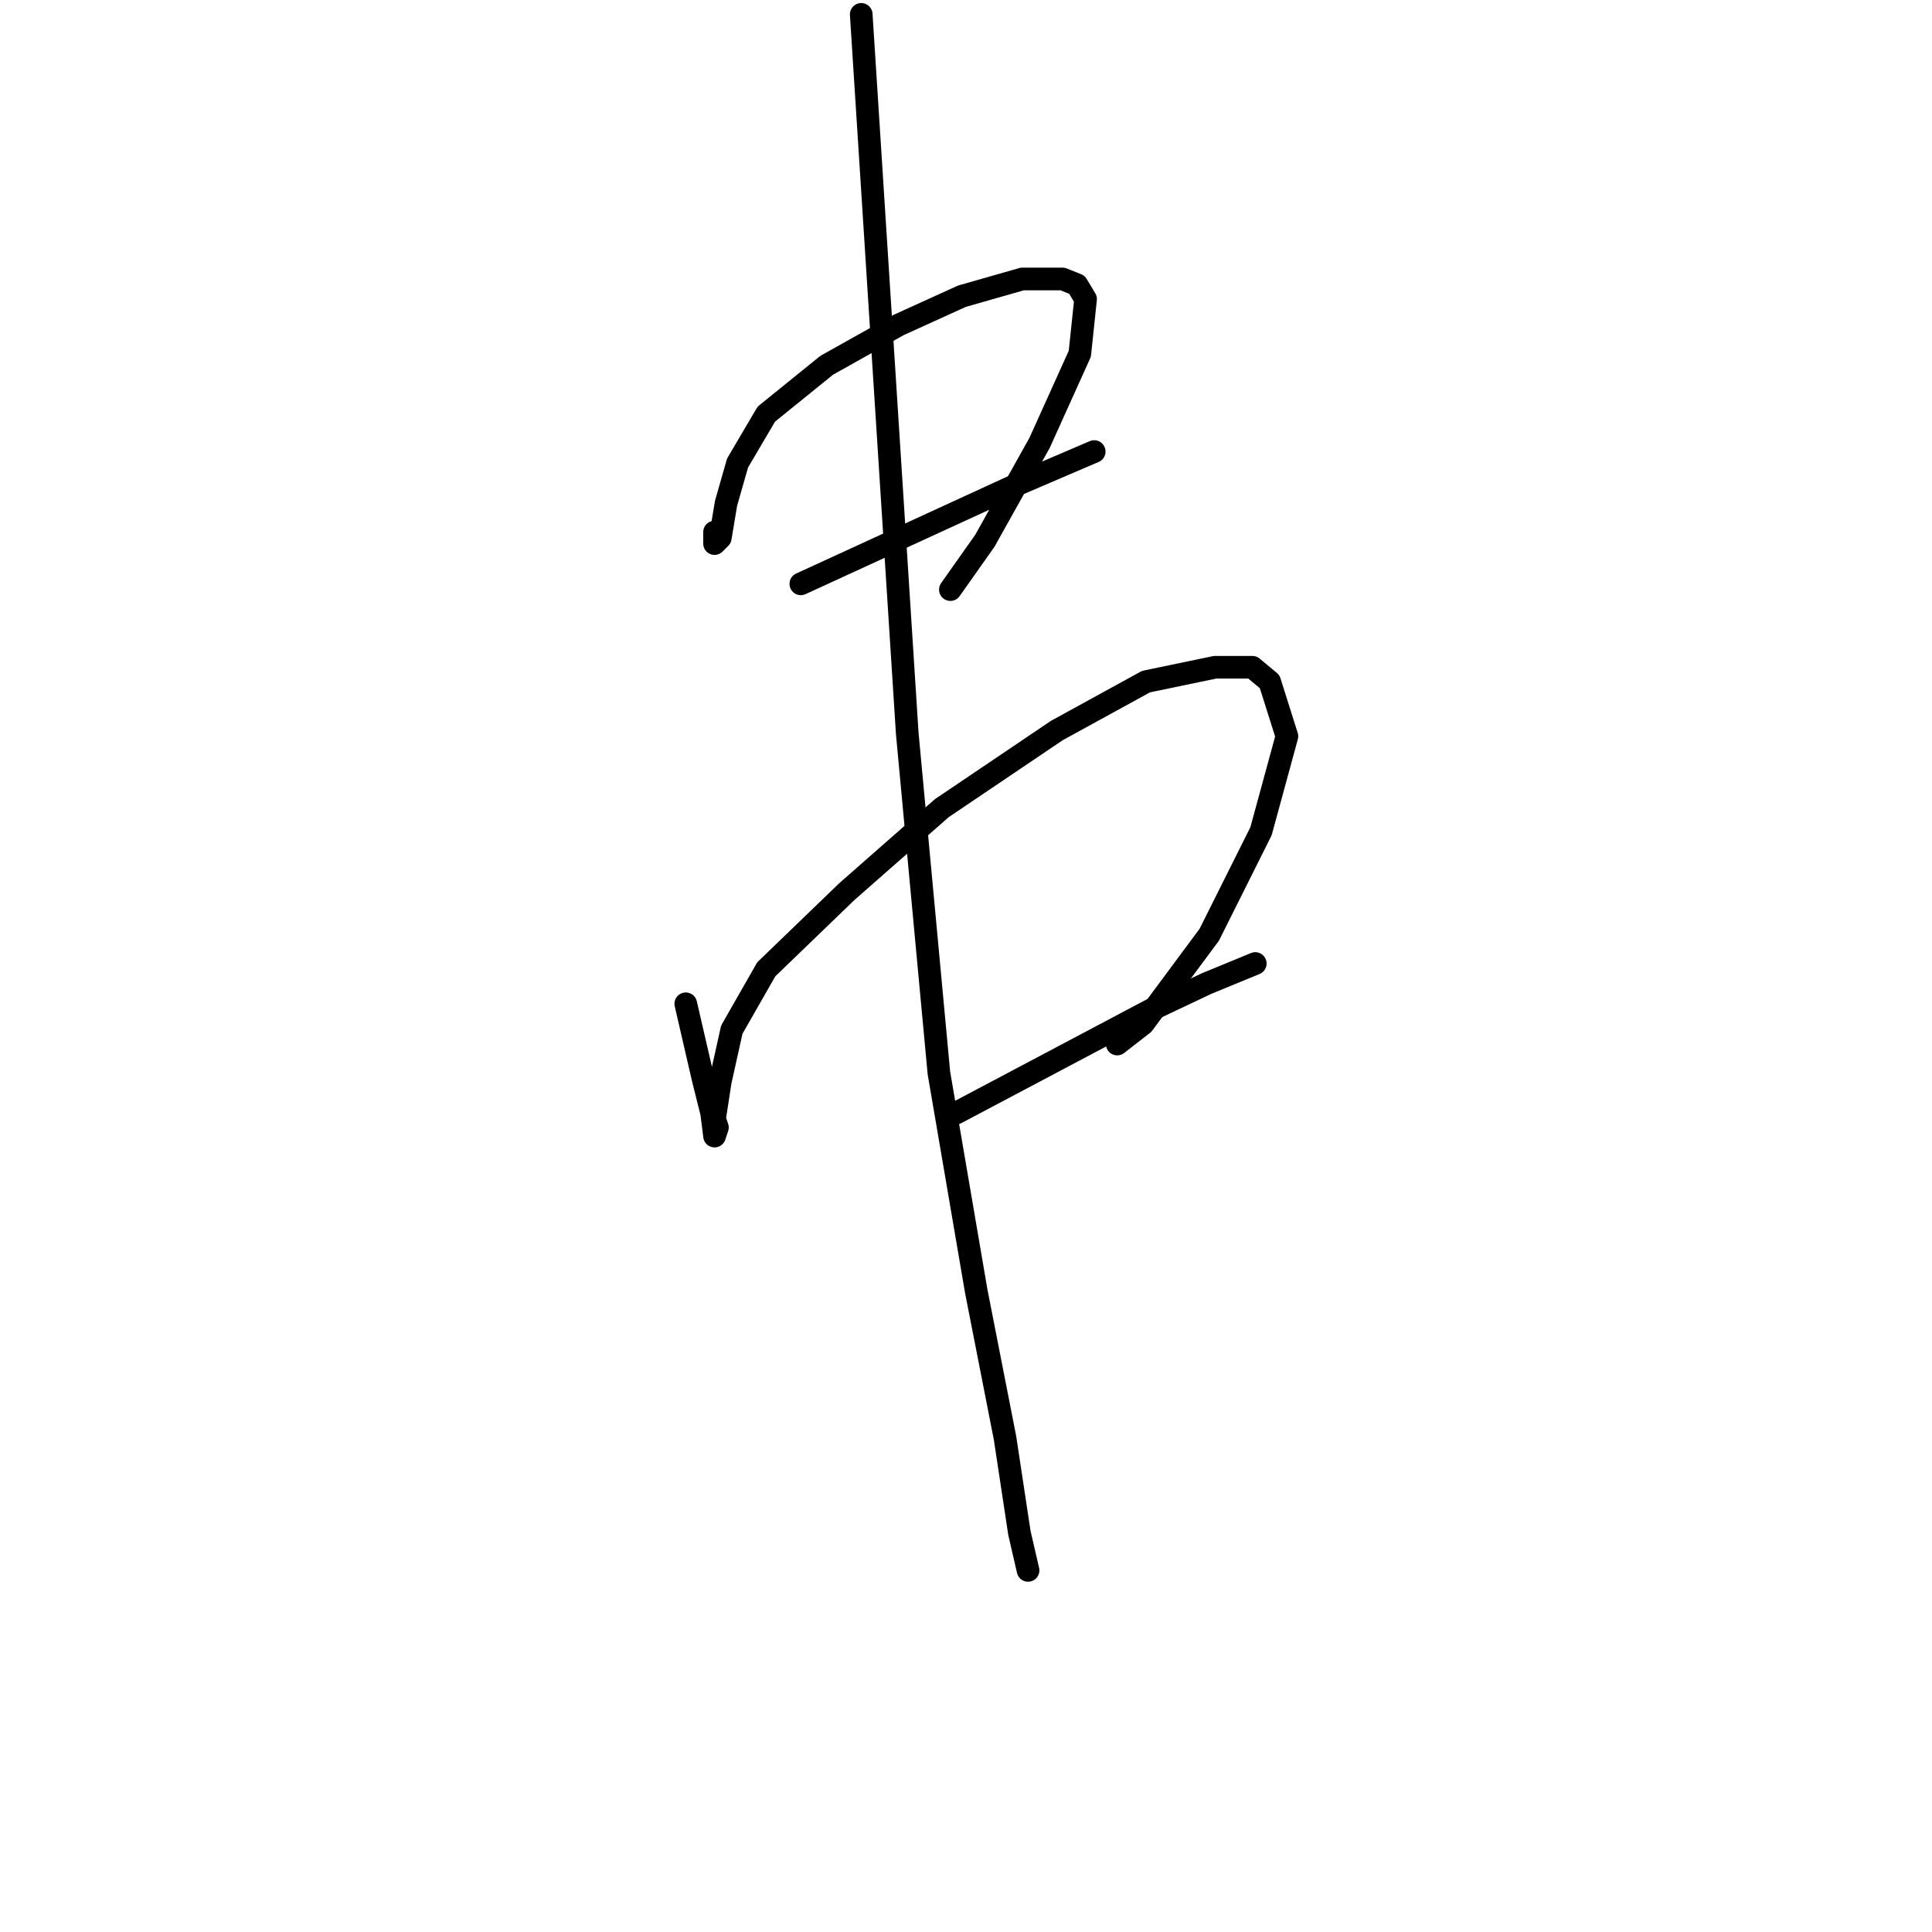 <?xml version="1.0" standalone="no"?>
    <svg width="256" height="256" xmlns="http://www.w3.org/2000/svg" version="1.1">
    <polyline stroke="black" stroke-width="3" stroke-linecap="round" fill="transparent" stroke-linejoin="round" points="94.68 70.503 94.68 71.266 94.68 72.028 95.442 71.266 96.205 66.692 97.729 61.357 101.54 54.878 109.544 48.399 119.071 43.063 127.456 39.252 135.459 36.965 140.795 36.965 142.701 37.728 143.844 39.633 143.082 46.874 137.746 58.689 130.505 71.647 125.931 78.126 125.931 78.126 " />
        <polyline stroke="black" stroke-width="3" stroke-linecap="round" fill="transparent" stroke-linejoin="round" points="106.114 77.363 120.215 70.885 134.316 64.406 144.987 59.832 144.987 59.832 " />
        <polyline stroke="black" stroke-width="3" stroke-linecap="round" fill="transparent" stroke-linejoin="round" points="90.869 133.006 92.012 137.961 93.156 142.915 94.299 147.489 94.68 150.537 95.061 149.394 94.68 148.251 95.442 143.296 96.967 136.436 101.54 128.433 112.211 118.143 124.788 107.09 140.033 96.8 151.847 90.321 160.994 88.416 165.949 88.416 168.235 90.321 170.522 97.563 167.092 110.139 160.232 123.859 151.466 135.674 148.036 138.342 148.036 138.342 " />
        <polyline stroke="black" stroke-width="3" stroke-linecap="round" fill="transparent" stroke-linejoin="round" points="126.694 147.488 139.652 140.628 152.609 133.768 159.851 130.338 166.33 127.671 166.33 127.671 " />
        <polyline stroke="black" stroke-width="3" stroke-linecap="round" fill="transparent" stroke-linejoin="round" points="114.117 1.903 117.166 49.542 120.215 97.181 124.407 142.153 129.362 171.118 133.173 190.554 135.078 203.131 136.222 208.086 136.222 208.086 " />
        </svg>